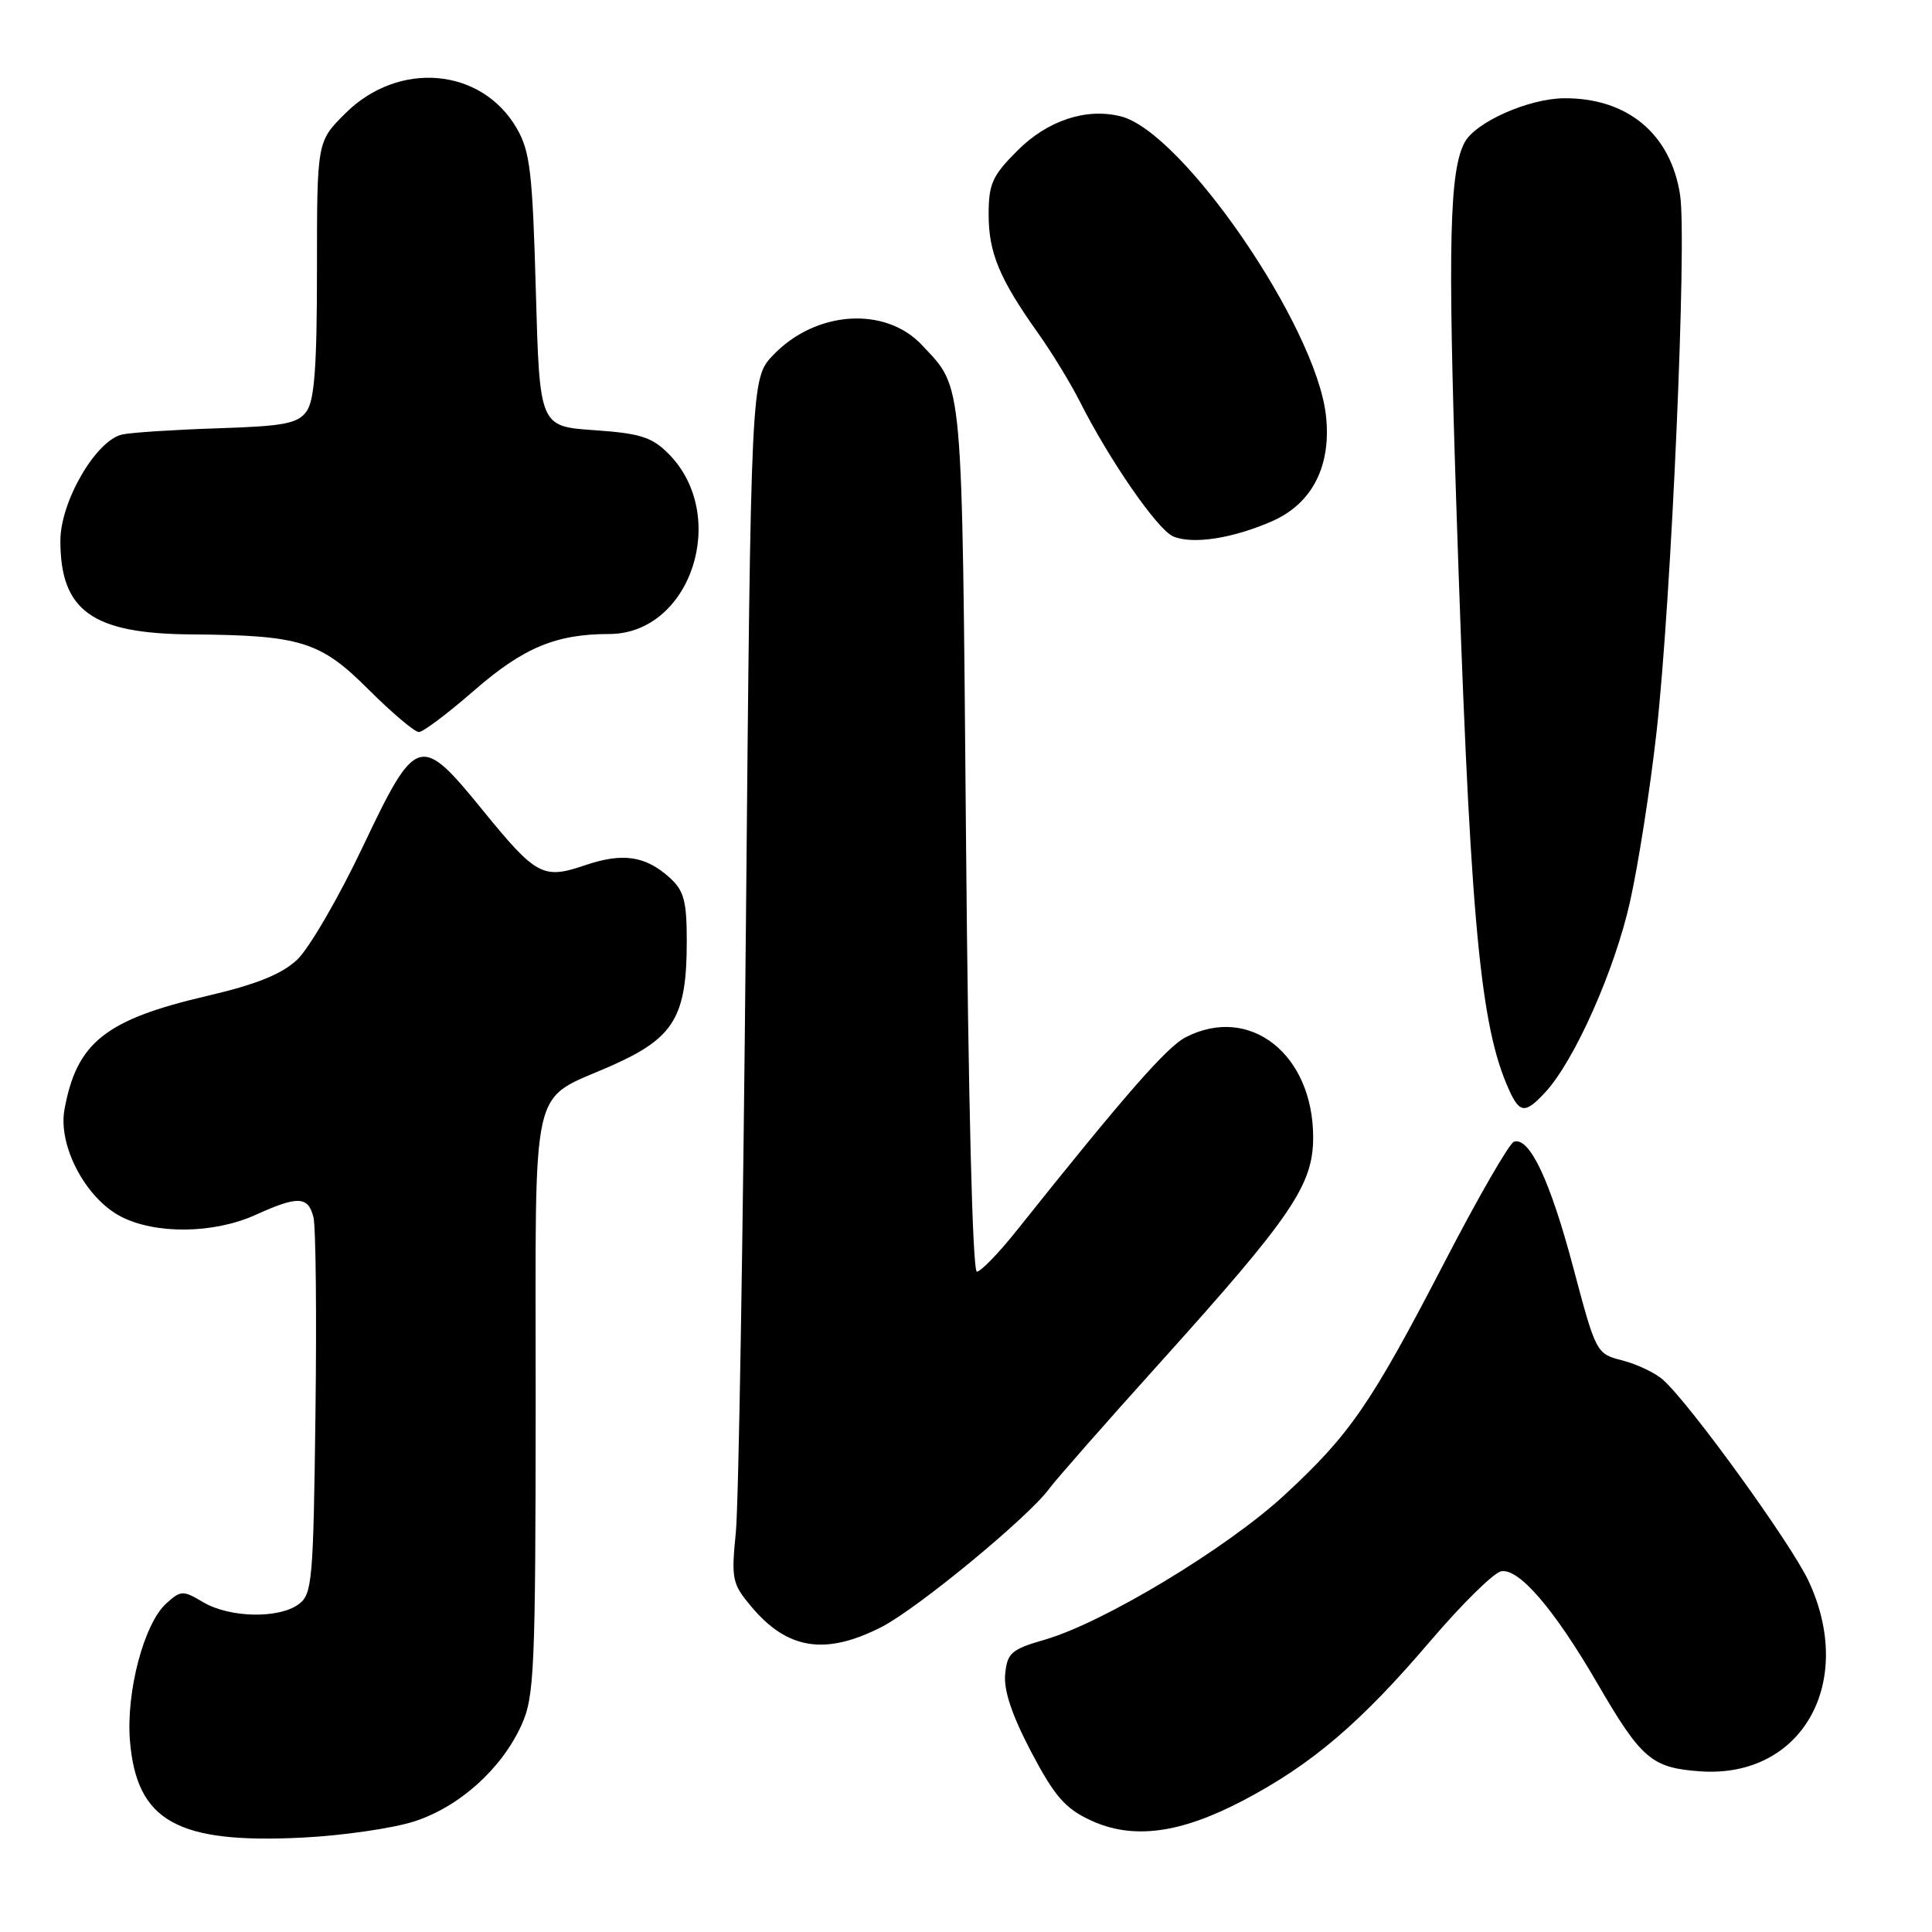<?xml version="1.0" encoding="UTF-8" standalone="no"?>
<!DOCTYPE svg PUBLIC "-//W3C//DTD SVG 1.1//EN" "http://www.w3.org/Graphics/SVG/1.1/DTD/svg11.dtd" >
<svg xmlns="http://www.w3.org/2000/svg" xmlns:xlink="http://www.w3.org/1999/xlink" version="1.1" viewBox="0 0 256 256">
 <g >
 <path fill="currentColor"
d=" M 54.88 241.35 C 60.87 239.42 66.46 234.39 69.10 228.58 C 70.80 224.84 70.96 221.32 70.98 185.90 C 71.00 141.75 69.99 146.17 81.29 141.09 C 89.34 137.48 91.00 134.68 91.00 124.71 C 91.00 119.38 90.63 118.02 88.75 116.31 C 85.52 113.39 82.51 112.95 77.49 114.66 C 71.95 116.54 71.05 116.06 63.94 107.33 C 55.67 97.16 55.14 97.32 48.08 112.18 C 44.87 118.95 40.94 125.70 39.37 127.17 C 37.30 129.10 33.97 130.44 27.46 131.96 C 13.95 135.11 10.16 138.13 8.54 147.03 C 7.68 151.81 11.32 158.73 15.98 161.18 C 20.57 163.58 28.32 163.49 33.86 160.98 C 39.47 158.43 40.83 158.49 41.53 161.28 C 41.85 162.53 41.97 174.27 41.80 187.36 C 41.52 209.58 41.37 211.26 39.56 212.58 C 36.92 214.51 30.43 214.37 26.94 212.31 C 24.23 210.70 23.97 210.71 22.02 212.48 C 19.07 215.15 16.69 224.20 17.22 230.68 C 18.11 241.32 23.48 244.33 40.13 243.49 C 45.42 243.22 52.06 242.26 54.88 241.35 Z  M 164.77 238.55 C 173.81 233.80 180.30 228.27 189.48 217.50 C 193.70 212.55 197.95 208.36 198.93 208.20 C 201.29 207.80 205.94 213.22 211.62 222.99 C 217.49 233.09 218.84 234.25 225.27 234.71 C 238.72 235.67 245.94 223.00 239.65 209.50 C 237.34 204.55 223.96 186.04 220.37 182.84 C 219.34 181.92 216.93 180.77 215.00 180.27 C 211.51 179.38 211.49 179.33 208.46 167.94 C 205.41 156.43 202.67 150.62 200.61 151.28 C 200.00 151.48 195.90 158.58 191.50 167.07 C 181.65 186.07 178.93 190.03 170.19 198.11 C 162.60 205.13 146.25 215.00 138.46 217.26 C 134.00 218.55 133.47 219.01 133.19 221.83 C 132.98 223.97 134.08 227.26 136.63 232.12 C 139.71 237.98 141.13 239.62 144.45 241.17 C 150.04 243.80 156.33 242.99 164.77 238.55 Z  M 116.78 215.60 C 121.54 213.18 136.36 200.96 139.05 197.23 C 139.85 196.13 146.52 188.53 153.89 180.36 C 171.18 161.16 174.00 157.01 174.00 150.71 C 174.00 139.67 165.58 133.06 157.09 137.45 C 154.59 138.75 148.99 145.15 134.76 163.00 C 132.35 166.03 129.96 168.50 129.44 168.50 C 128.87 168.50 128.30 145.86 128.00 111.00 C 127.46 49.31 127.67 51.62 122.20 45.76 C 117.34 40.54 108.11 41.14 102.46 47.04 C 99.50 50.13 99.50 50.13 98.83 123.32 C 98.46 163.57 97.87 199.46 97.50 203.08 C 96.88 209.27 97.01 209.86 99.59 212.93 C 104.36 218.59 109.37 219.37 116.78 215.60 Z  M 204.74 144.75 C 208.61 140.59 213.95 128.59 215.98 119.51 C 217.09 114.56 218.67 104.42 219.50 97.00 C 221.46 79.46 223.55 31.84 222.62 25.82 C 221.38 17.75 215.65 12.97 207.28 13.02 C 202.56 13.05 195.52 16.17 194.07 18.87 C 192.07 22.61 191.83 32.25 192.94 66.00 C 194.70 120.00 195.98 134.92 199.60 143.59 C 201.28 147.60 201.95 147.75 204.74 144.75 Z  M 62.77 91.54 C 69.32 85.83 73.65 84.01 80.73 84.01 C 91.57 83.99 96.72 68.27 88.55 60.09 C 86.37 57.91 84.80 57.42 78.73 57.00 C 71.50 56.50 71.50 56.50 71.00 38.50 C 70.56 22.80 70.24 20.05 68.47 17.00 C 63.81 8.95 52.81 7.99 45.75 15.03 C 42.00 18.76 42.00 18.76 42.00 35.69 C 42.00 48.57 41.67 53.07 40.61 54.52 C 39.43 56.13 37.65 56.47 28.86 56.75 C 23.16 56.94 17.47 57.30 16.21 57.57 C 12.74 58.31 8.00 66.44 8.00 71.65 C 8.00 80.93 12.22 83.96 25.28 84.06 C 39.86 84.17 42.44 84.97 48.83 91.36 C 51.94 94.46 54.94 97.00 55.50 97.00 C 56.06 97.00 59.33 94.54 62.77 91.54 Z  M 168.57 69.06 C 173.93 66.70 176.47 61.65 175.68 54.93 C 174.27 43.07 156.67 17.46 148.52 15.42 C 143.92 14.26 138.80 15.96 134.80 19.97 C 131.49 23.28 131.00 24.36 131.00 28.43 C 131.00 33.50 132.44 36.96 137.56 44.16 C 139.38 46.72 141.85 50.77 143.06 53.16 C 147.02 61.01 153.38 70.20 155.46 71.08 C 158.05 72.17 163.34 71.35 168.57 69.06 Z "/>
</g>
</svg>